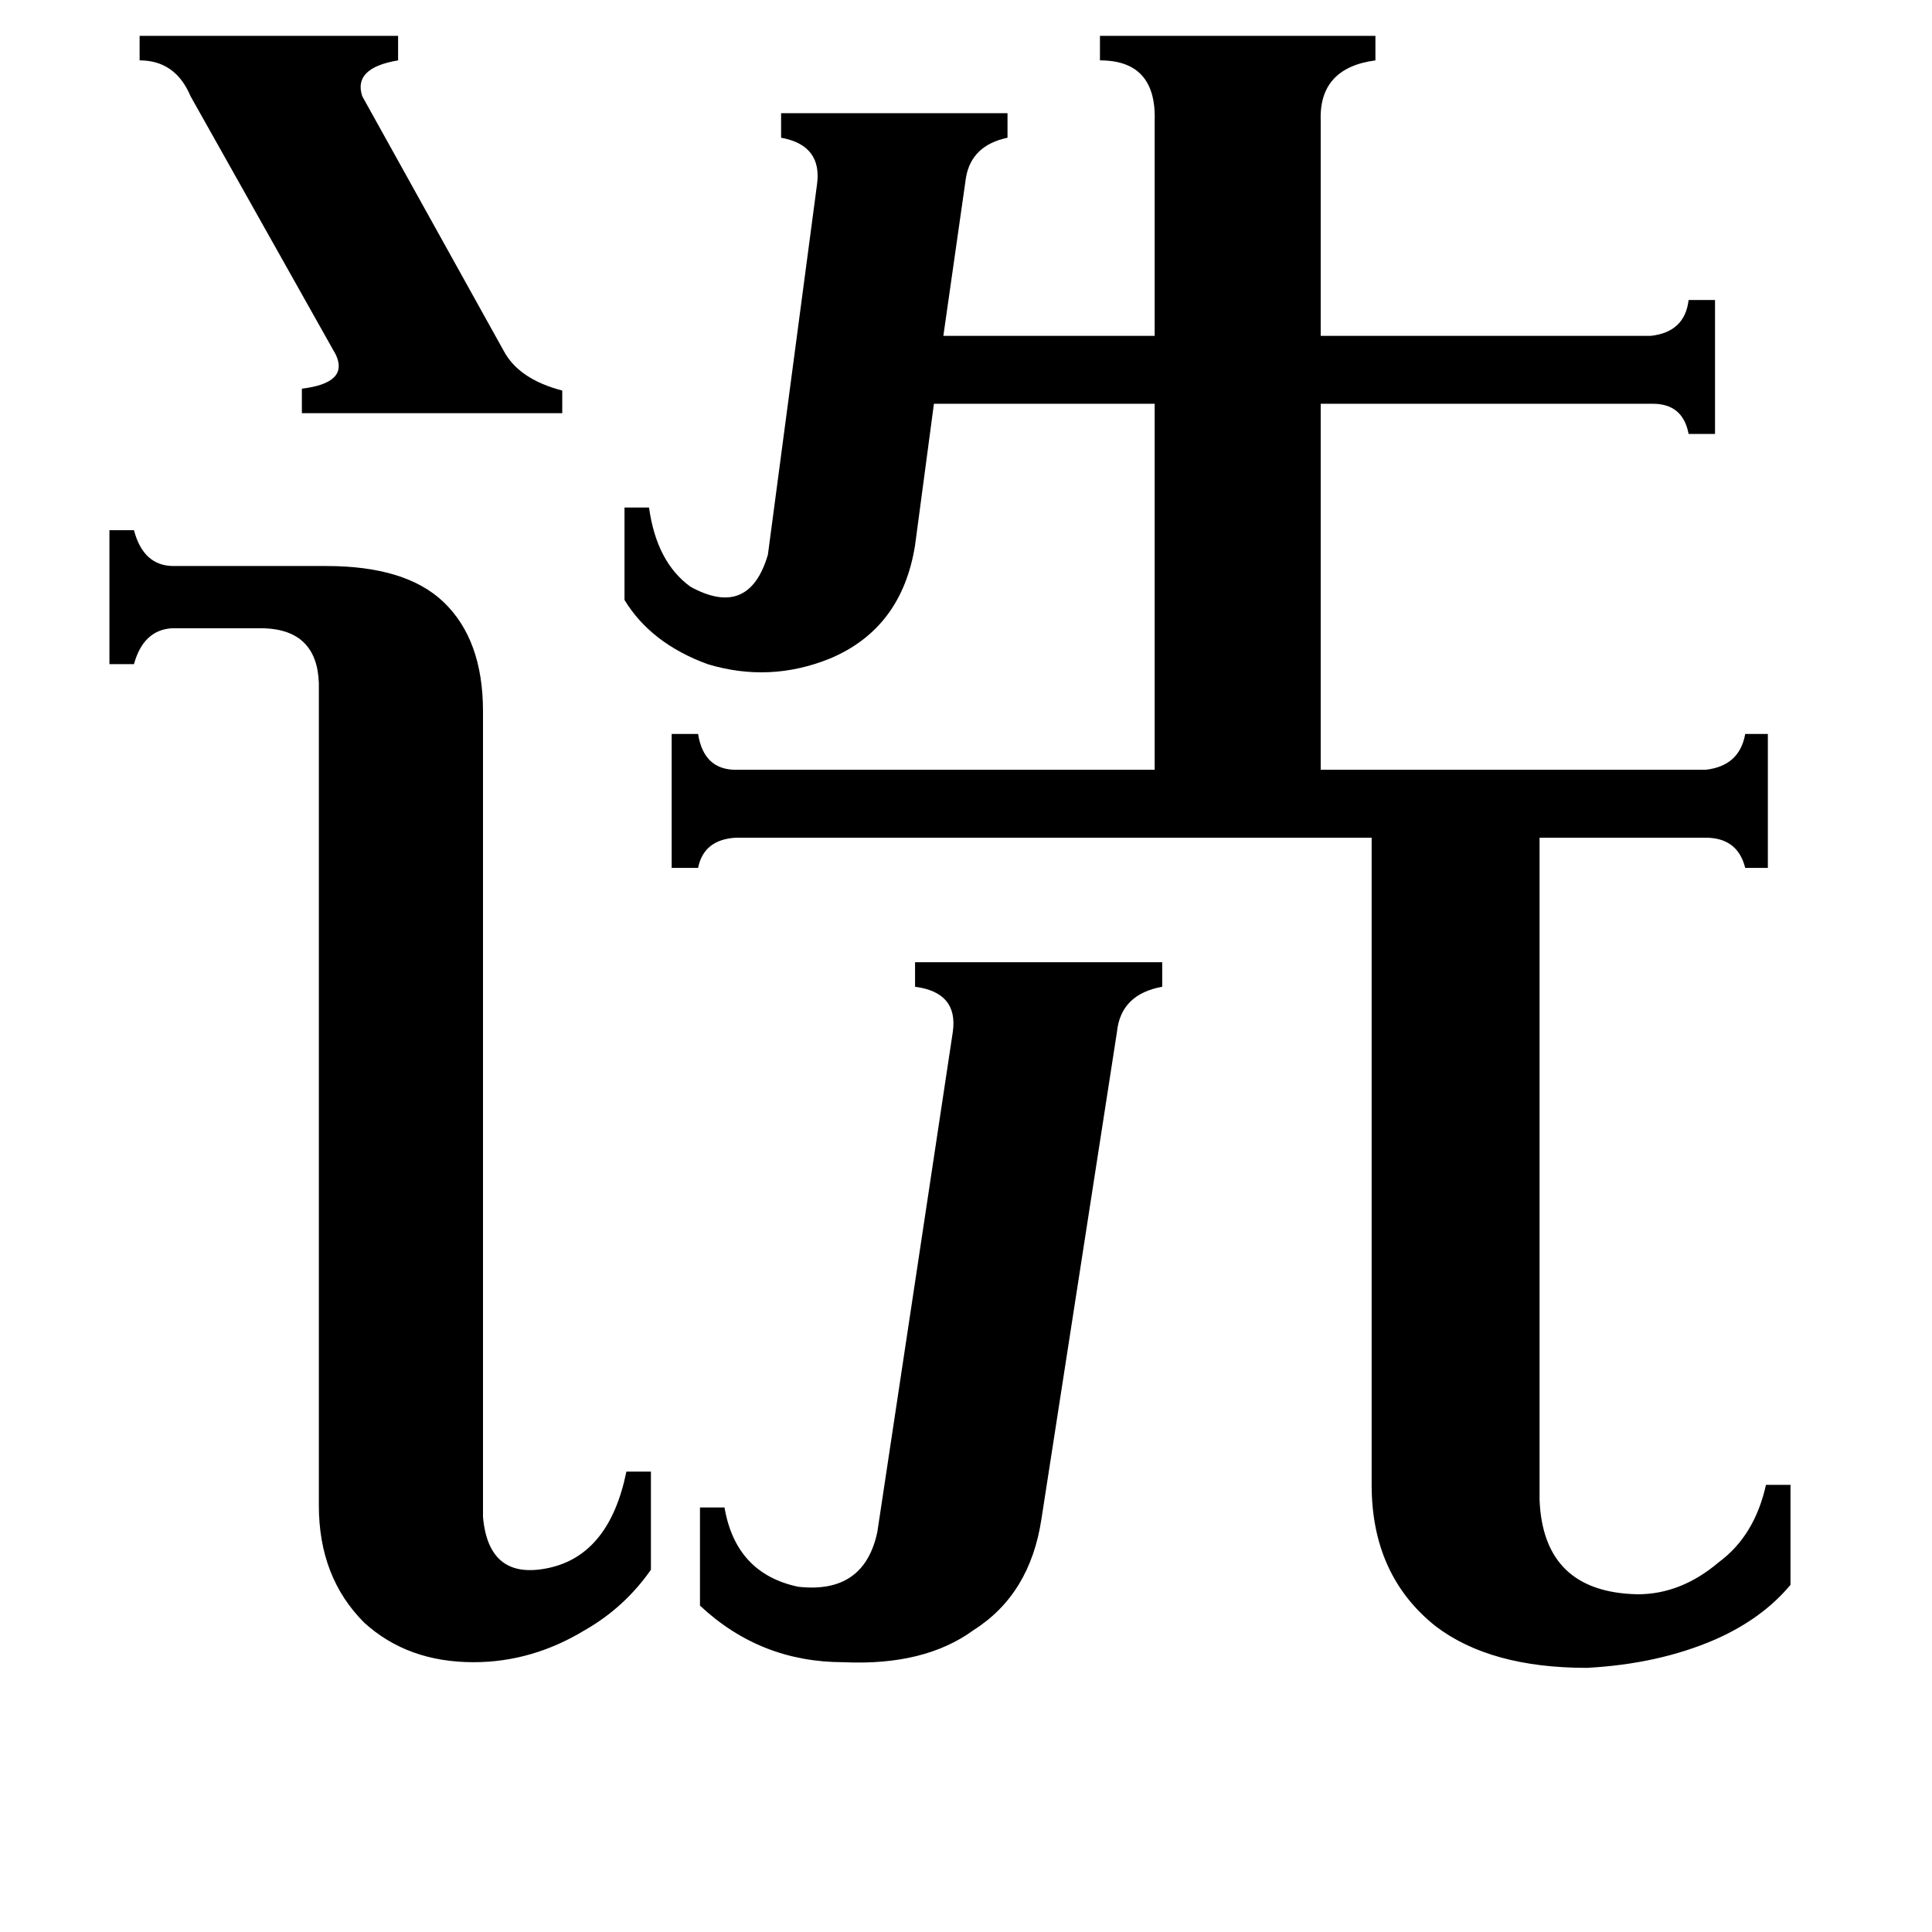 <svg xmlns="http://www.w3.org/2000/svg" viewBox="0 -800 1024 1024">
	<path fill="#000000" d="M74 -781H211V-768Q187 -764 192 -749L267 -614Q275 -599 298 -593V-581H160V-594Q185 -597 178 -612L101 -749Q93 -768 74 -768ZM505 -253Q508 -274 485 -277V-290H616V-277Q594 -273 592 -253L552 5Q546 45 516 64Q490 83 447 81Q403 81 371 51V-1H384Q390 34 423 41Q458 45 465 12ZM169 -438Q168 -466 140 -467H91Q76 -466 71 -448H58V-519H71Q76 -500 92 -500H173Q215 -500 235 -481Q256 -461 256 -423V4Q259 38 291 31Q323 24 332 -20H345V32Q331 52 310 64Q282 81 251 81Q216 81 193 60Q169 36 169 -2ZM612 -736Q613 -768 583 -768V-781H729V-768Q699 -764 700 -736V-622H875Q893 -624 895 -641H909V-570H895Q892 -586 876 -586H700V-392H904Q922 -394 925 -411H937V-340H925Q921 -356 904 -356H816V-5Q818 44 868 45Q891 45 911 28Q930 14 936 -13H949V40Q934 58 909 69Q879 82 841 84Q790 84 761 62Q727 35 727 -13V-356H390Q373 -355 370 -340H356V-411H370Q373 -392 390 -392H612V-586H495L485 -511Q478 -467 440 -451Q408 -438 375 -448Q345 -459 331 -482V-531H344Q348 -502 366 -489Q397 -472 407 -506L433 -702Q436 -723 414 -727V-740H534V-727Q515 -723 512 -706L500 -622H612Z"/>
</svg>